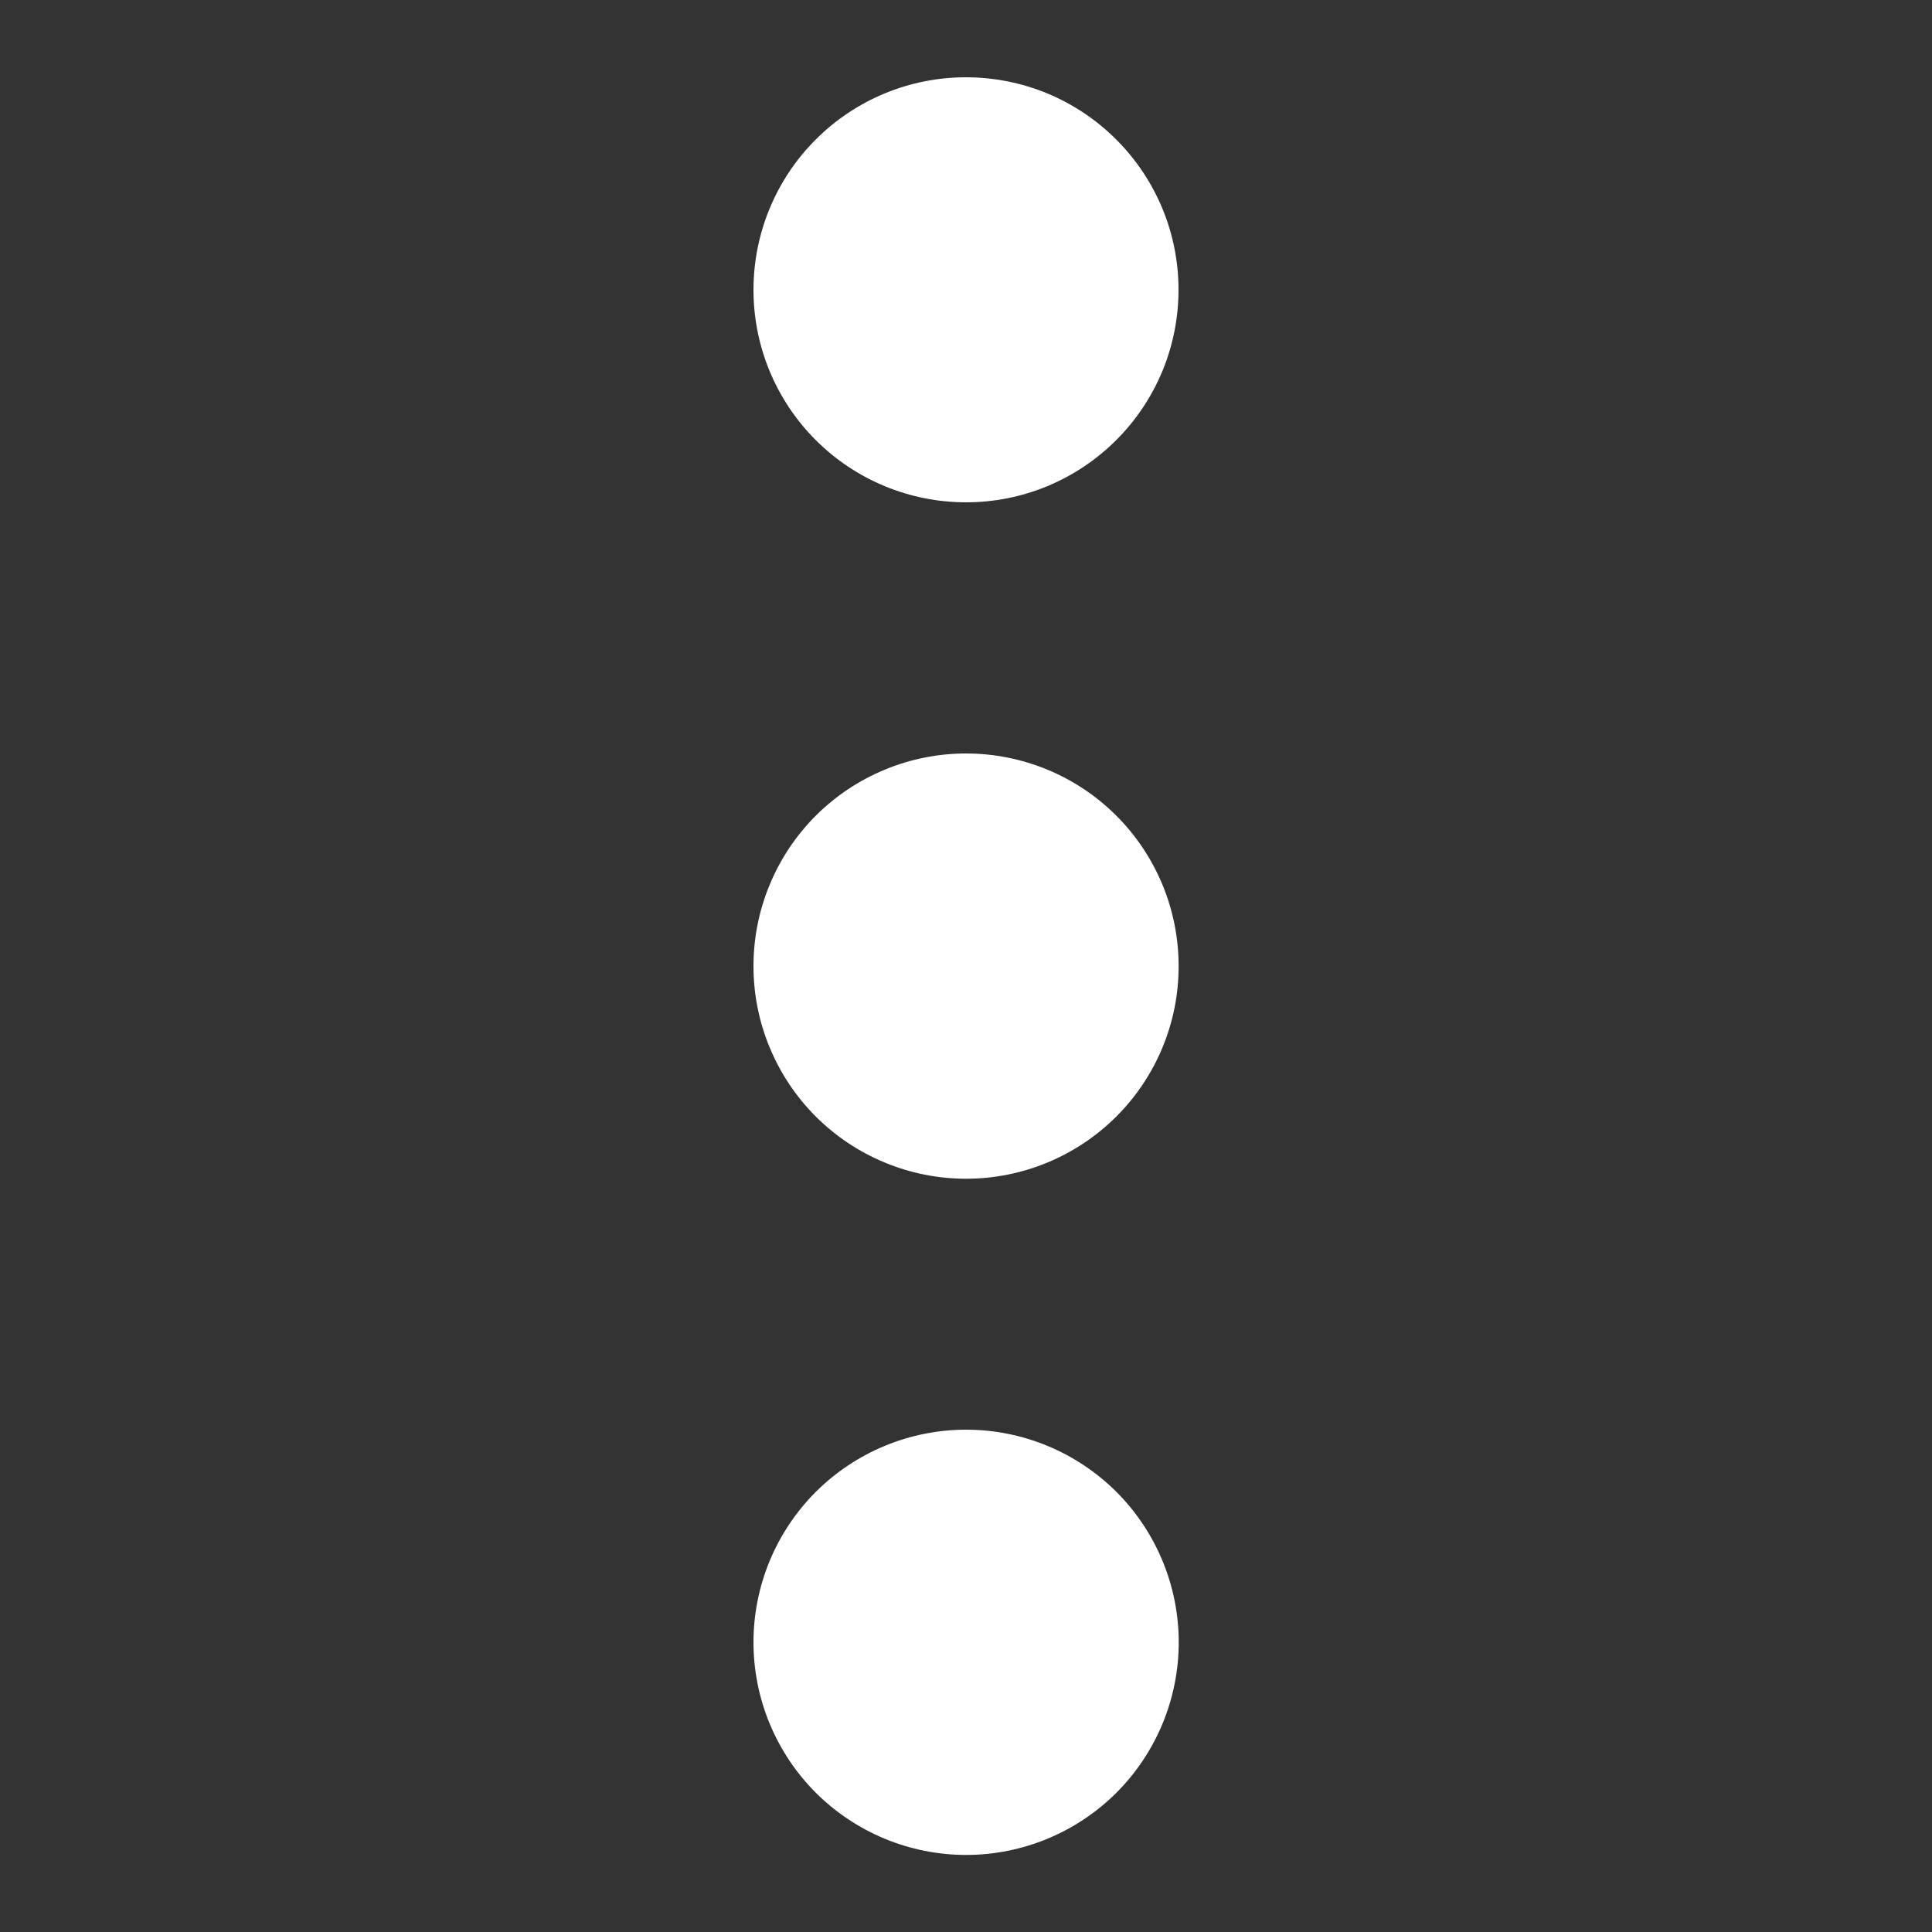 <svg width="18" height="18" viewBox="0 0 18 18" fill="none" xmlns="http://www.w3.org/2000/svg">
<rect x="0" y="0" width="18" height="18" fill="#333333" stroke="none"/>
<path d="M9.001 7.02C8.741 7.02 8.483 7.071 8.243 7.171C8.003 7.27 7.784 7.416 7.6 7.6C7.416 7.784 7.27 8.003 7.171 8.243C7.071 8.483 7.02 8.741 7.02 9.001C7.02 9.261 7.071 9.519 7.171 9.759C7.27 9.999 7.416 10.218 7.6 10.402C7.784 10.586 8.003 10.732 8.243 10.831C8.483 10.931 8.741 10.982 9.001 10.982C9.526 10.982 10.03 10.773 10.402 10.401C10.773 10.03 10.982 9.526 10.981 9C10.981 8.475 10.772 7.971 10.401 7.6C10.029 7.228 9.525 7.02 9 7.02H9.001ZM9.001 4.68C9.261 4.68 9.518 4.629 9.759 4.529C9.999 4.429 10.217 4.283 10.401 4.099C10.585 3.915 10.73 3.697 10.83 3.457C10.929 3.217 10.98 2.959 10.98 2.699C10.98 2.439 10.929 2.182 10.829 1.941C10.729 1.701 10.583 1.483 10.399 1.299C10.216 1.116 9.997 0.97 9.757 0.87C9.517 0.771 9.259 0.72 8.999 0.72C8.474 0.72 7.97 0.929 7.599 1.301C7.228 1.672 7.02 2.176 7.02 2.701C7.02 3.226 7.229 3.73 7.601 4.101C7.972 4.472 8.476 4.68 9.001 4.68ZM9.001 13.32C8.476 13.32 7.972 13.529 7.6 13.9C7.229 14.272 7.02 14.775 7.02 15.301C7.02 15.826 7.229 16.33 7.6 16.702C7.972 17.073 8.476 17.282 9.001 17.282C9.526 17.282 10.03 17.073 10.402 16.702C10.773 16.33 10.982 15.826 10.982 15.301C10.982 14.775 10.773 14.272 10.402 13.9C10.03 13.529 9.526 13.32 9.001 13.32Z" fill="white"/>
</svg>
